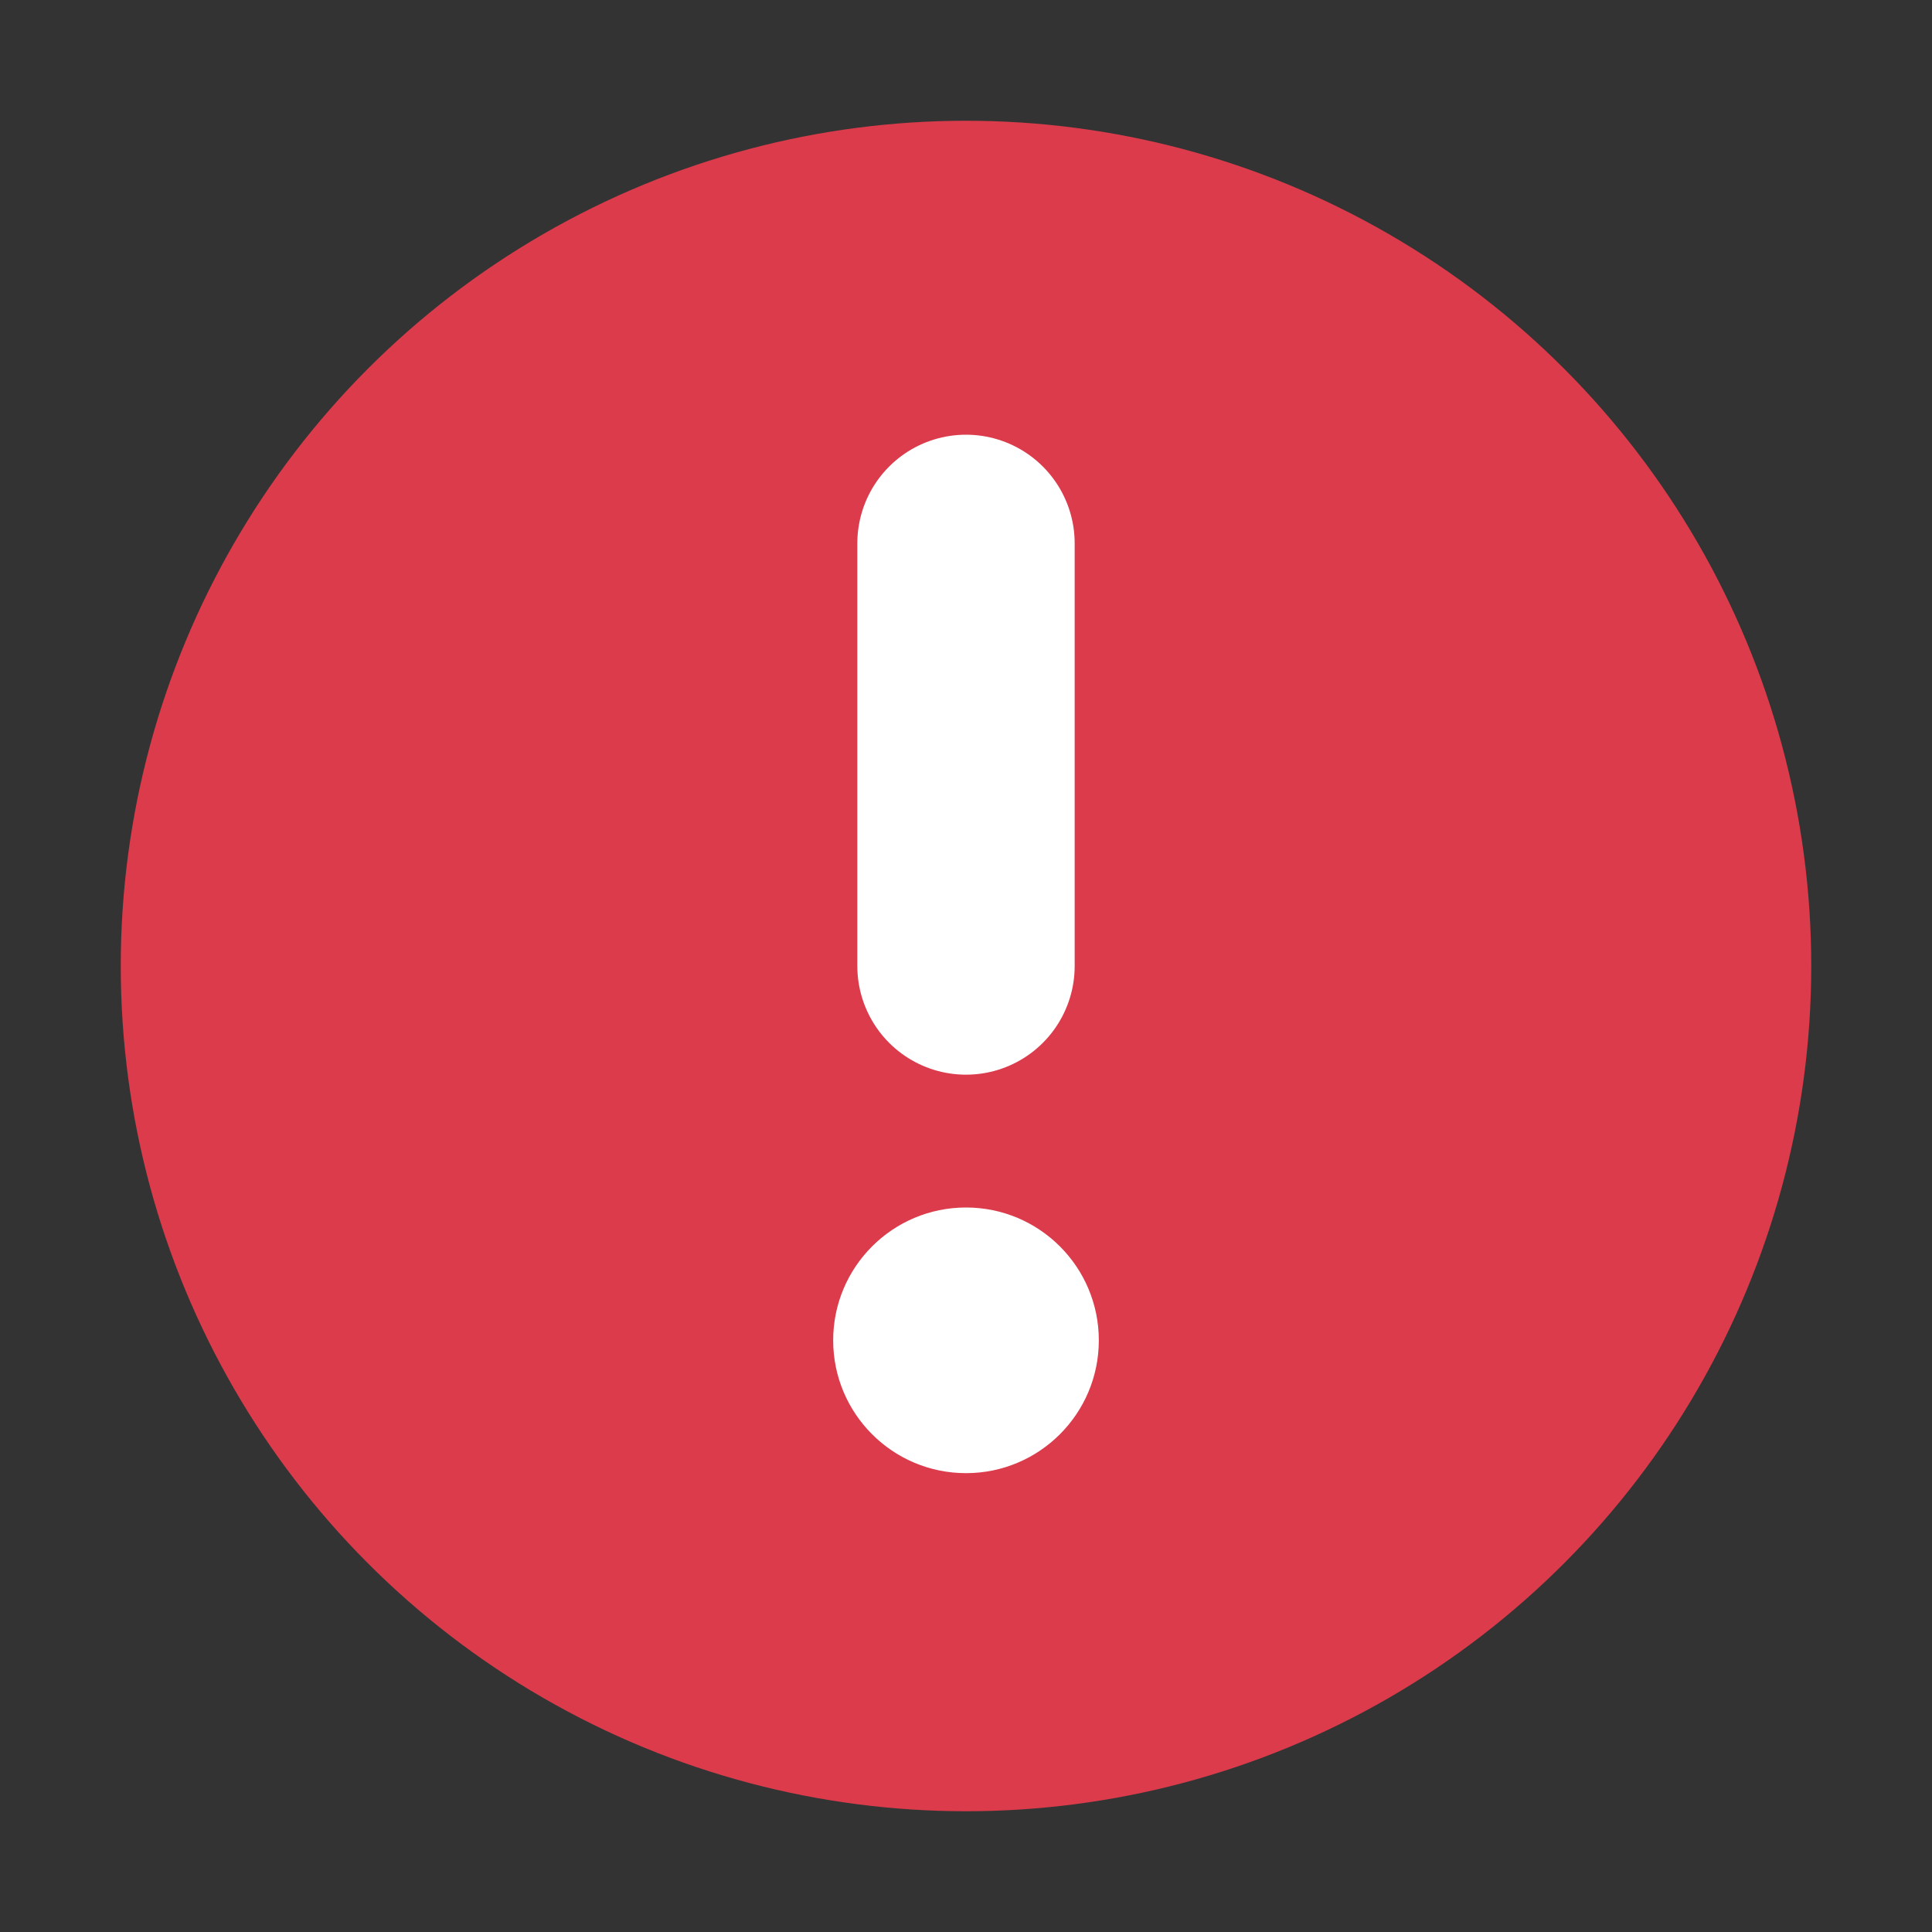 <svg width="16" height="16" viewBox="0 0 16 16" fill="none" xmlns="http://www.w3.org/2000/svg">
<rect x="0" y="0" width="16" height="16" fill="#333333" stroke="none"/>
<circle cx="8" cy="8" r="6.5" fill="#db3b4b" stroke="#db3b4b"/>
<path d="M8 4.5L8 8" stroke="white" stroke-width="1.8" stroke-linecap="round"/>
<circle cx="8" cy="11.1" r="1.1" fill="white"/>
</svg>
